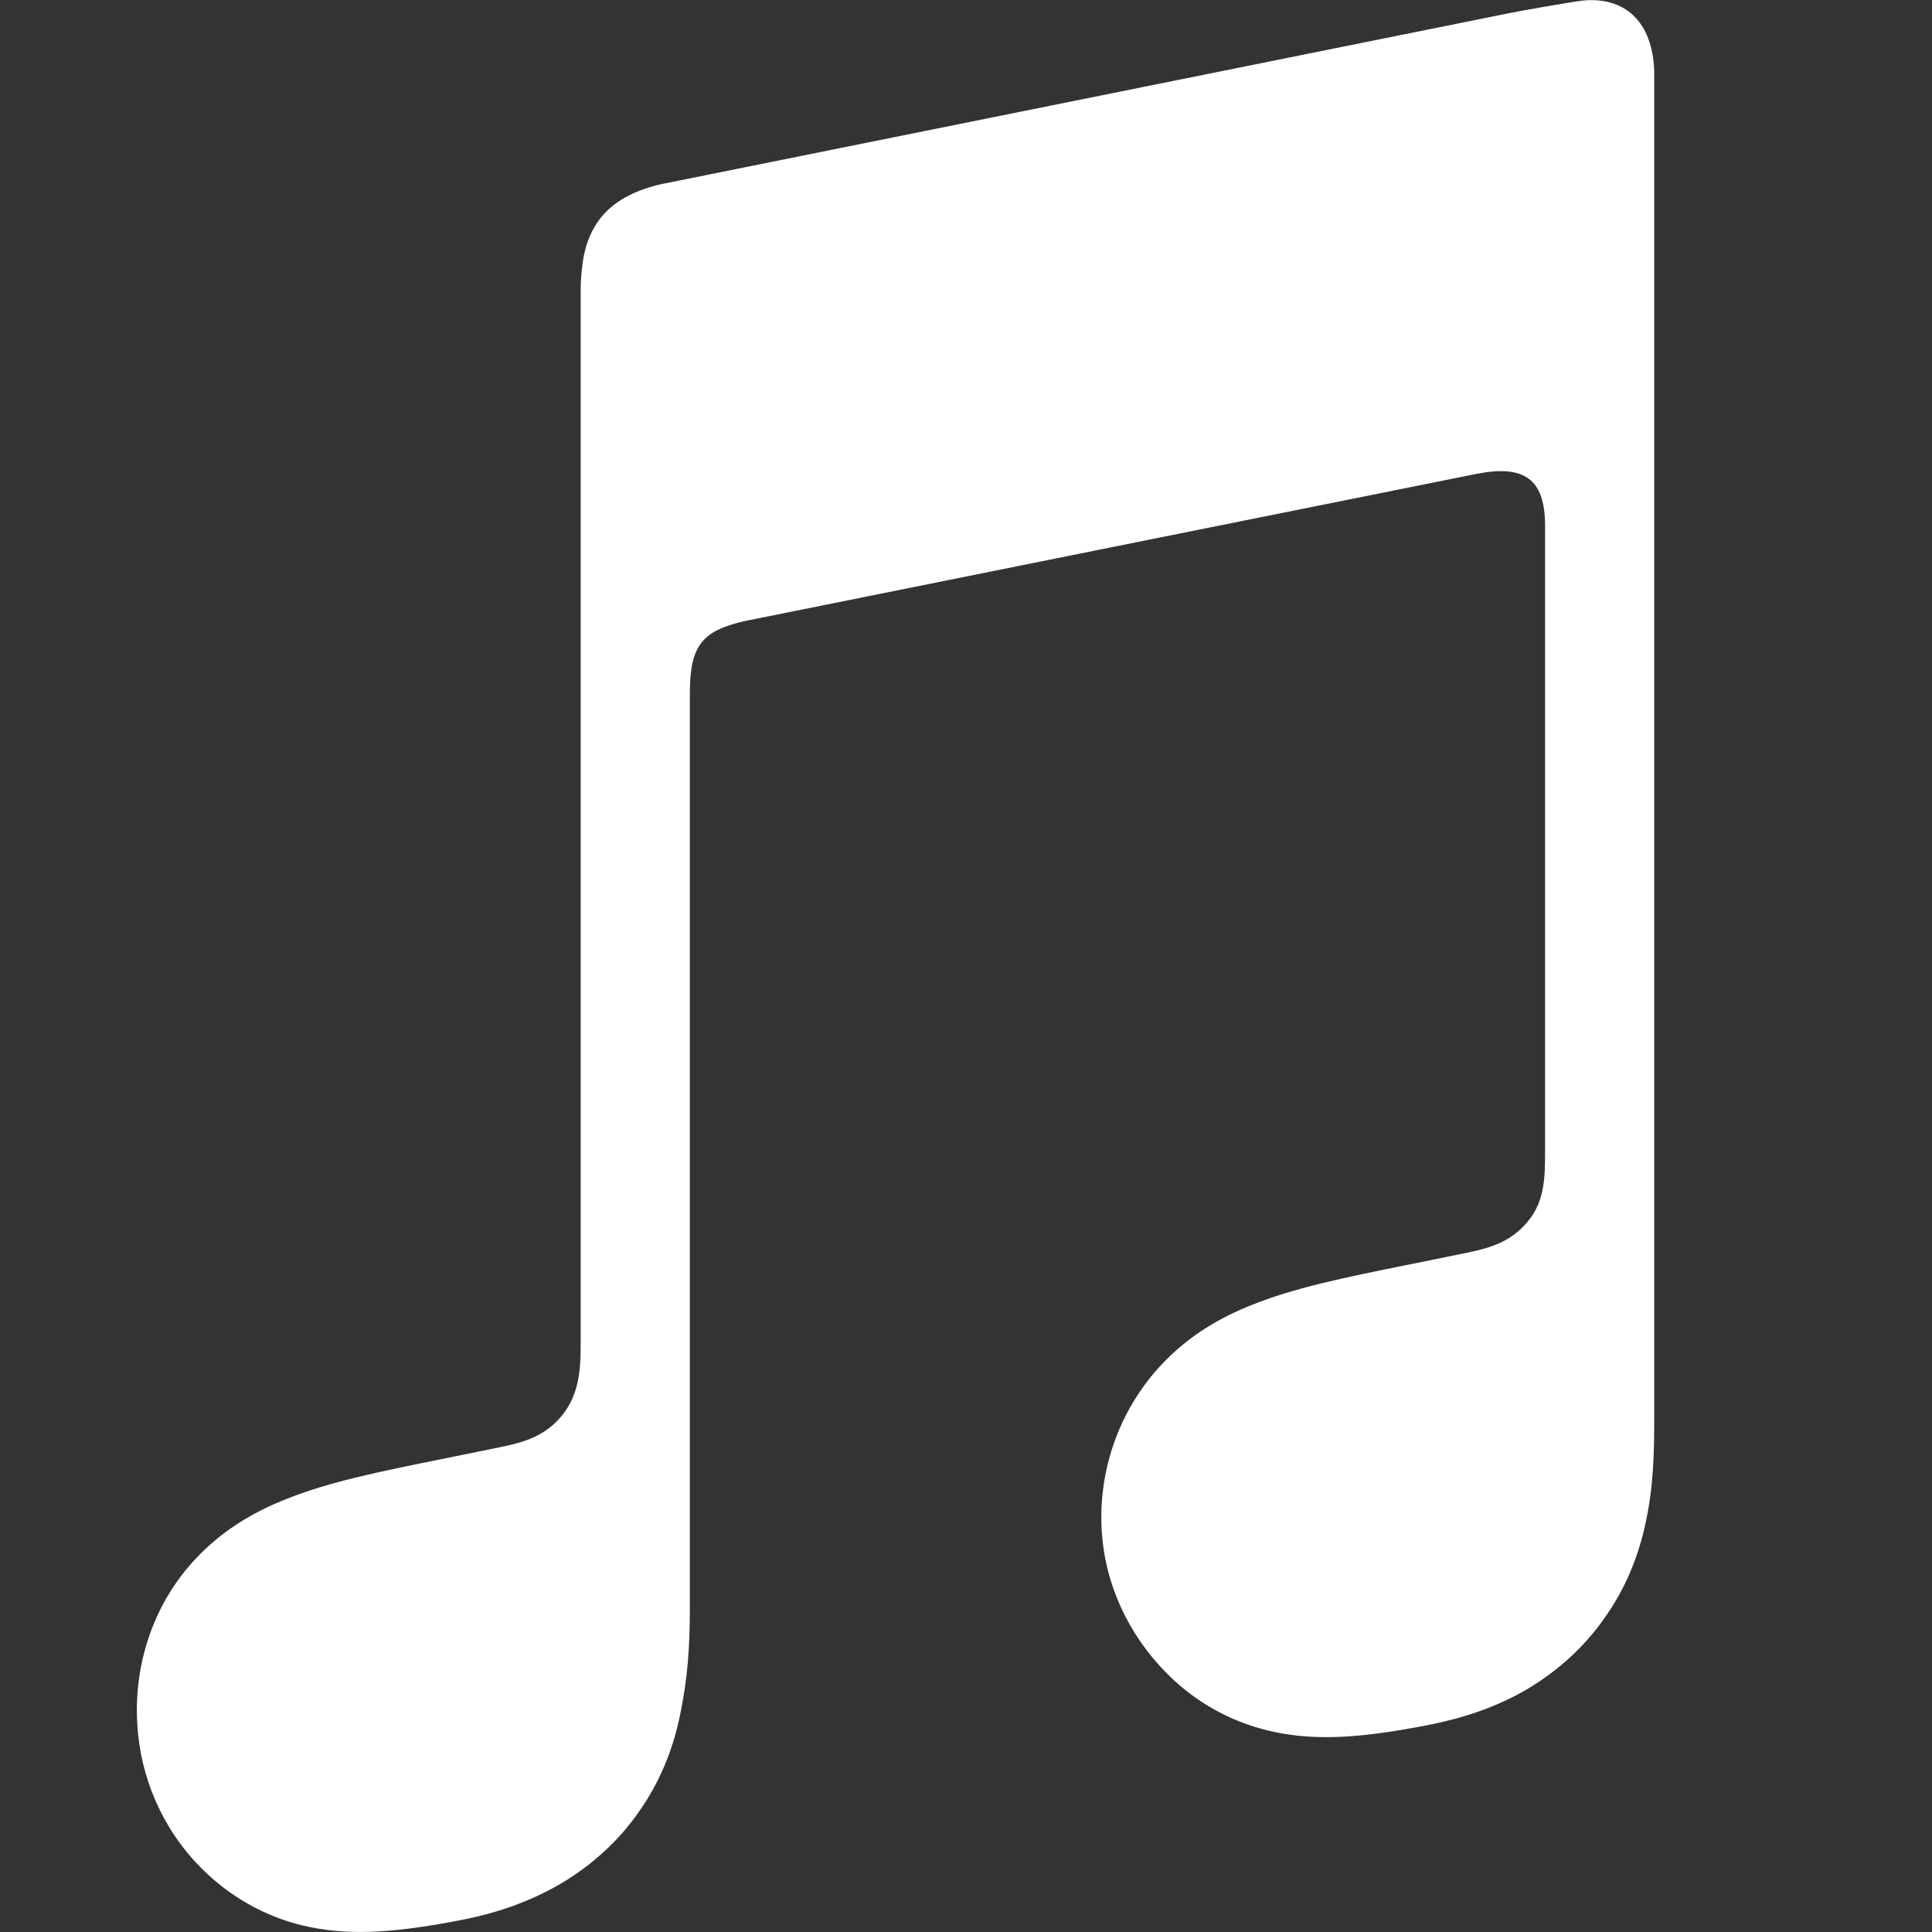 <?xml version="1.0" encoding="utf-8"?>
<!-- Generator: Adobe Illustrator 28.1.0, SVG Export Plug-In . SVG Version: 6.00 Build 0)  -->
<svg version="1.1" id="레이어_1" xmlns="http://www.w3.org/2000/svg" xmlns:xlink="http://www.w3.org/1999/xlink" x="0px"
	 y="0px" viewBox="0 0 361 361" style="enable-background:new 0 0 361 361;" xml:space="preserve">
<rect x="0" y="0" width="361" height="361" fill="#333333" stroke="none"/>
<style type="text/css">
	.st0{fill-rule:evenodd;clip-rule:evenodd;fill:#FFFFFF;}
</style>
<path class="st0" d="M295.8,0.1c-1.3,0.1-12.7,2.1-14,2.4L124.1,34.3l-0.1,0c-4.1,0.9-7.3,2.3-9.8,4.4c-3,2.5-4.7,6.1-5.3,10.2
	c-0.1,0.9-0.4,2.7-0.4,5.3v197.4c0,4.6-0.4,9.1-3.5,12.9c-3.1,3.8-7,5-11.5,5.9l-10.3,2.1c-13,2.6-21.5,4.4-29.2,7.4
	c-7.3,2.8-12.8,6.5-17.2,11.1c-8.7,9.1-12.2,21.4-11,33c1,9.9,5.5,19.3,13.1,26.3c5.1,4.7,11.6,8.3,19.1,9.8
	c7.9,1.6,16.2,1,28.5-1.4c6.5-1.3,12.6-3.4,18.4-6.8c5.7-3.4,10.7-7.9,14.5-13.4c3.9-5.5,6.4-11.7,7.7-18.2
	c1.4-6.7,1.8-12.8,1.8-19.5V129.5c0-9.2,2.6-11.6,10-13.4c0,0,131.1-26.4,137.2-27.6c8.5-1.6,12.6,0.8,12.6,9.7v116.9
	c0,4.6,0,9.3-3.2,13.1c-3.1,3.8-7,5-11.5,5.9l-10.3,2.1c-13,2.6-21.5,4.4-29.2,7.4c-7.3,2.8-12.8,6.5-17.2,11.1
	c-8.7,9.1-12.5,21.4-11.3,33c1,9.9,5.8,19.3,13.4,26.3c5.1,4.7,11.6,8.2,19.1,9.7c7.9,1.6,16.2,1,28.5-1.4
	c6.5-1.3,12.6-3.3,18.4-6.7c5.7-3.4,10.7-7.9,14.5-13.4c3.9-5.5,6.4-11.7,7.7-18.2c1.4-6.7,1.5-12.8,1.5-19.5V14
	C309.1,4.9,304.3-0.7,295.8,0.1L295.8,0.1z"/>
</svg>
